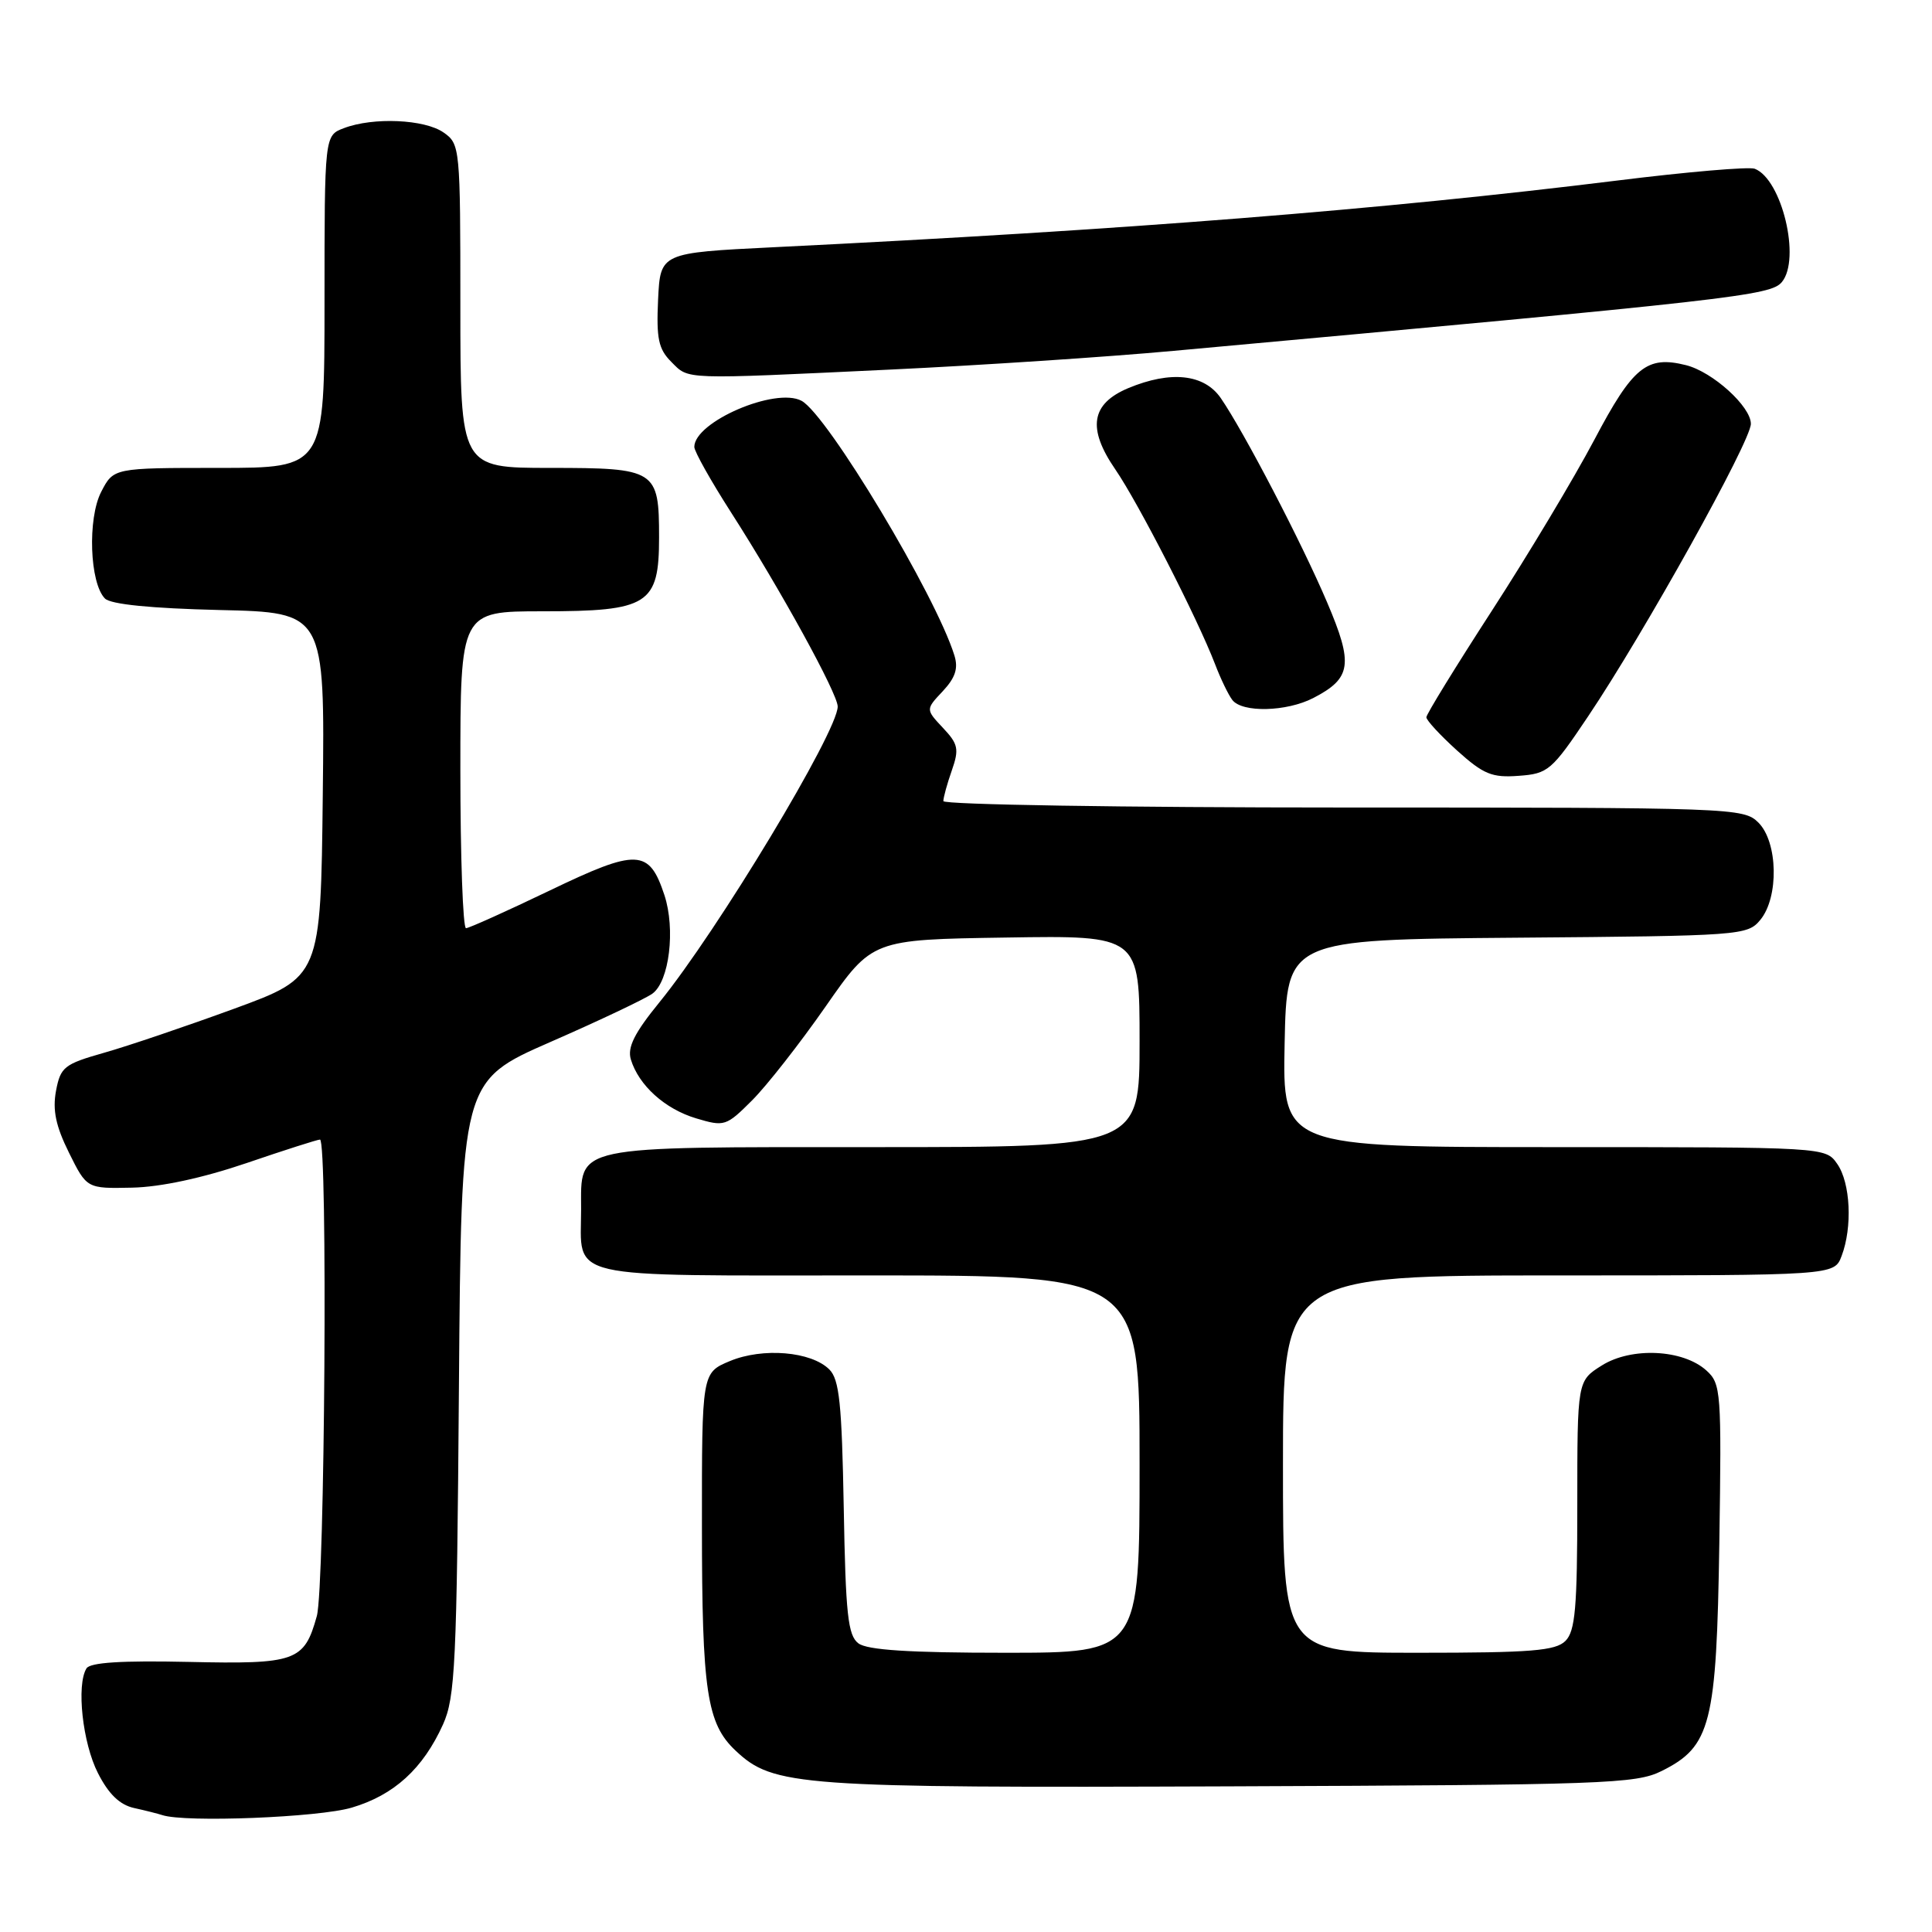 <?xml version="1.0" encoding="UTF-8" standalone="no"?>
<!DOCTYPE svg PUBLIC "-//W3C//DTD SVG 1.1//EN" "http://www.w3.org/Graphics/SVG/1.1/DTD/svg11.dtd" >
<svg xmlns="http://www.w3.org/2000/svg" xmlns:xlink="http://www.w3.org/1999/xlink" version="1.1" viewBox="0 0 256 256">
 <g >
 <path fill="currentColor"
d=" M 46.61 239.52 C 52.22 237.86 56.05 234.36 58.70 228.50 C 60.32 224.90 60.53 220.46 60.81 183.87 C 61.12 143.24 61.12 143.24 72.95 138.06 C 79.45 135.22 85.53 132.33 86.45 131.66 C 88.69 130.03 89.52 123.12 88.04 118.61 C 86.01 112.48 84.46 112.41 72.84 118.00 C 67.15 120.73 62.16 122.98 61.75 122.99 C 61.34 122.99 61.00 113.55 61.00 102.00 C 61.00 81.00 61.00 81.00 71.89 81.00 C 85.93 81.00 87.33 80.11 87.33 71.21 C 87.33 62.25 86.94 62.00 72.88 62.00 C 61.00 62.00 61.00 62.00 61.00 40.56 C 61.00 19.53 60.96 19.08 58.78 17.56 C 56.28 15.80 49.44 15.50 45.57 16.98 C 43.00 17.95 43.00 17.95 43.00 39.98 C 43.00 62.00 43.00 62.00 29.03 62.00 C 15.05 62.00 15.05 62.00 13.41 65.17 C 11.58 68.71 11.88 77.28 13.91 79.31 C 14.68 80.08 19.99 80.61 29.06 80.83 C 43.04 81.15 43.04 81.15 42.77 105.31 C 42.50 129.46 42.50 129.46 31.00 133.67 C 24.68 135.98 16.93 138.61 13.78 139.50 C 8.50 141.00 8.02 141.38 7.42 144.55 C 6.95 147.10 7.39 149.21 9.14 152.74 C 11.50 157.50 11.50 157.50 17.50 157.37 C 21.30 157.29 26.86 156.09 32.65 154.12 C 37.68 152.40 42.07 151.00 42.40 151.00 C 43.44 151.00 43.05 210.28 41.98 214.14 C 40.31 220.15 39.23 220.53 24.92 220.21 C 16.15 220.02 11.94 220.28 11.46 221.07 C 10.10 223.27 10.94 230.97 12.98 234.95 C 14.39 237.73 15.87 239.15 17.76 239.57 C 19.27 239.90 20.95 240.33 21.50 240.51 C 24.52 241.52 42.24 240.82 46.61 239.52 Z  M 220.17 234.67 C 226.71 231.42 227.45 228.48 227.82 204.47 C 228.12 184.39 228.05 183.35 226.11 181.60 C 223.01 178.79 216.18 178.46 212.25 180.93 C 209.00 182.97 209.00 182.97 209.00 199.41 C 209.00 213.03 208.73 216.13 207.43 217.43 C 206.12 218.74 202.89 219.00 187.93 219.00 C 170.00 219.00 170.00 219.00 170.00 194.00 C 170.00 169.00 170.00 169.00 206.52 169.00 C 243.05 169.00 243.05 169.00 244.02 166.43 C 245.48 162.60 245.20 156.73 243.44 154.22 C 241.89 152.00 241.89 152.00 205.92 152.00 C 169.94 152.00 169.94 152.00 170.22 138.25 C 170.50 124.50 170.50 124.50 201.00 124.25 C 230.68 124.01 231.55 123.95 233.25 121.89 C 235.73 118.89 235.59 111.59 233.00 109.00 C 231.05 107.05 229.67 107.00 178.00 107.00 C 148.85 107.00 125.00 106.62 125.00 106.15 C 125.00 105.68 125.50 103.85 126.12 102.09 C 127.11 99.26 126.97 98.59 124.94 96.44 C 122.65 94.00 122.65 94.00 124.92 91.59 C 126.59 89.80 127.00 88.56 126.46 86.84 C 123.99 78.87 109.62 54.94 106.21 53.11 C 102.76 51.26 92.00 55.89 92.00 59.22 C 92.00 59.82 94.19 63.72 96.87 67.90 C 103.40 78.08 111.00 91.92 111.00 93.62 C 111.00 96.94 95.07 123.37 87.36 132.83 C 84.06 136.88 83.11 138.79 83.59 140.38 C 84.63 143.81 88.10 146.95 92.25 148.19 C 95.99 149.31 96.23 149.23 99.66 145.80 C 101.61 143.85 105.99 138.26 109.39 133.38 C 115.57 124.50 115.57 124.50 133.29 124.23 C 151.00 123.95 151.00 123.95 151.00 137.98 C 151.00 152.00 151.00 152.00 115.83 152.00 C 75.50 152.00 77.00 151.68 77.00 160.22 C 77.00 169.66 74.13 169.00 115.04 169.00 C 151.00 169.00 151.00 169.00 151.00 194.00 C 151.00 219.00 151.00 219.00 133.19 219.00 C 120.49 219.00 114.91 218.64 113.74 217.75 C 112.35 216.70 112.05 213.89 111.80 199.78 C 111.55 186.01 111.22 182.78 109.89 181.46 C 107.50 179.07 101.07 178.53 96.71 180.35 C 93.00 181.90 93.00 181.90 93.01 202.20 C 93.01 224.10 93.66 228.39 97.47 231.97 C 102.49 236.69 105.69 236.92 163.00 236.70 C 212.57 236.51 216.77 236.37 220.17 234.67 Z  M 210.42 94.94 C 217.87 83.86 232.00 58.46 232.00 56.16 C 232.00 53.86 226.94 49.28 223.42 48.39 C 218.21 47.08 216.38 48.57 211.27 58.25 C 208.58 63.34 202.47 73.53 197.69 80.91 C 192.91 88.29 189.00 94.65 189.00 95.04 C 189.00 95.44 190.83 97.42 193.06 99.44 C 196.57 102.60 197.69 103.07 201.24 102.80 C 205.13 102.52 205.61 102.11 210.42 94.94 Z  M 174.02 92.49 C 179.08 89.87 179.35 88.03 175.86 79.84 C 172.50 71.93 164.83 57.21 161.76 52.75 C 159.56 49.56 155.14 49.08 149.50 51.43 C 144.57 53.50 144.04 56.75 147.78 62.19 C 150.86 66.68 158.67 81.94 161.00 88.00 C 161.73 89.92 162.76 92.06 163.29 92.75 C 164.60 94.46 170.48 94.32 174.02 92.49 Z  M 118.00 48.97 C 129.82 48.41 146.70 47.30 155.50 46.49 C 229.93 39.70 234.62 39.17 236.11 37.37 C 238.64 34.32 236.11 23.75 232.51 22.36 C 231.75 22.07 223.56 22.77 214.31 23.92 C 183.04 27.79 149.38 30.46 102.50 32.76 C 87.50 33.50 87.50 33.50 87.20 39.70 C 86.96 44.87 87.25 46.25 88.95 47.95 C 91.33 50.33 90.16 50.29 118.00 48.97 Z "/>
</g>
</svg>